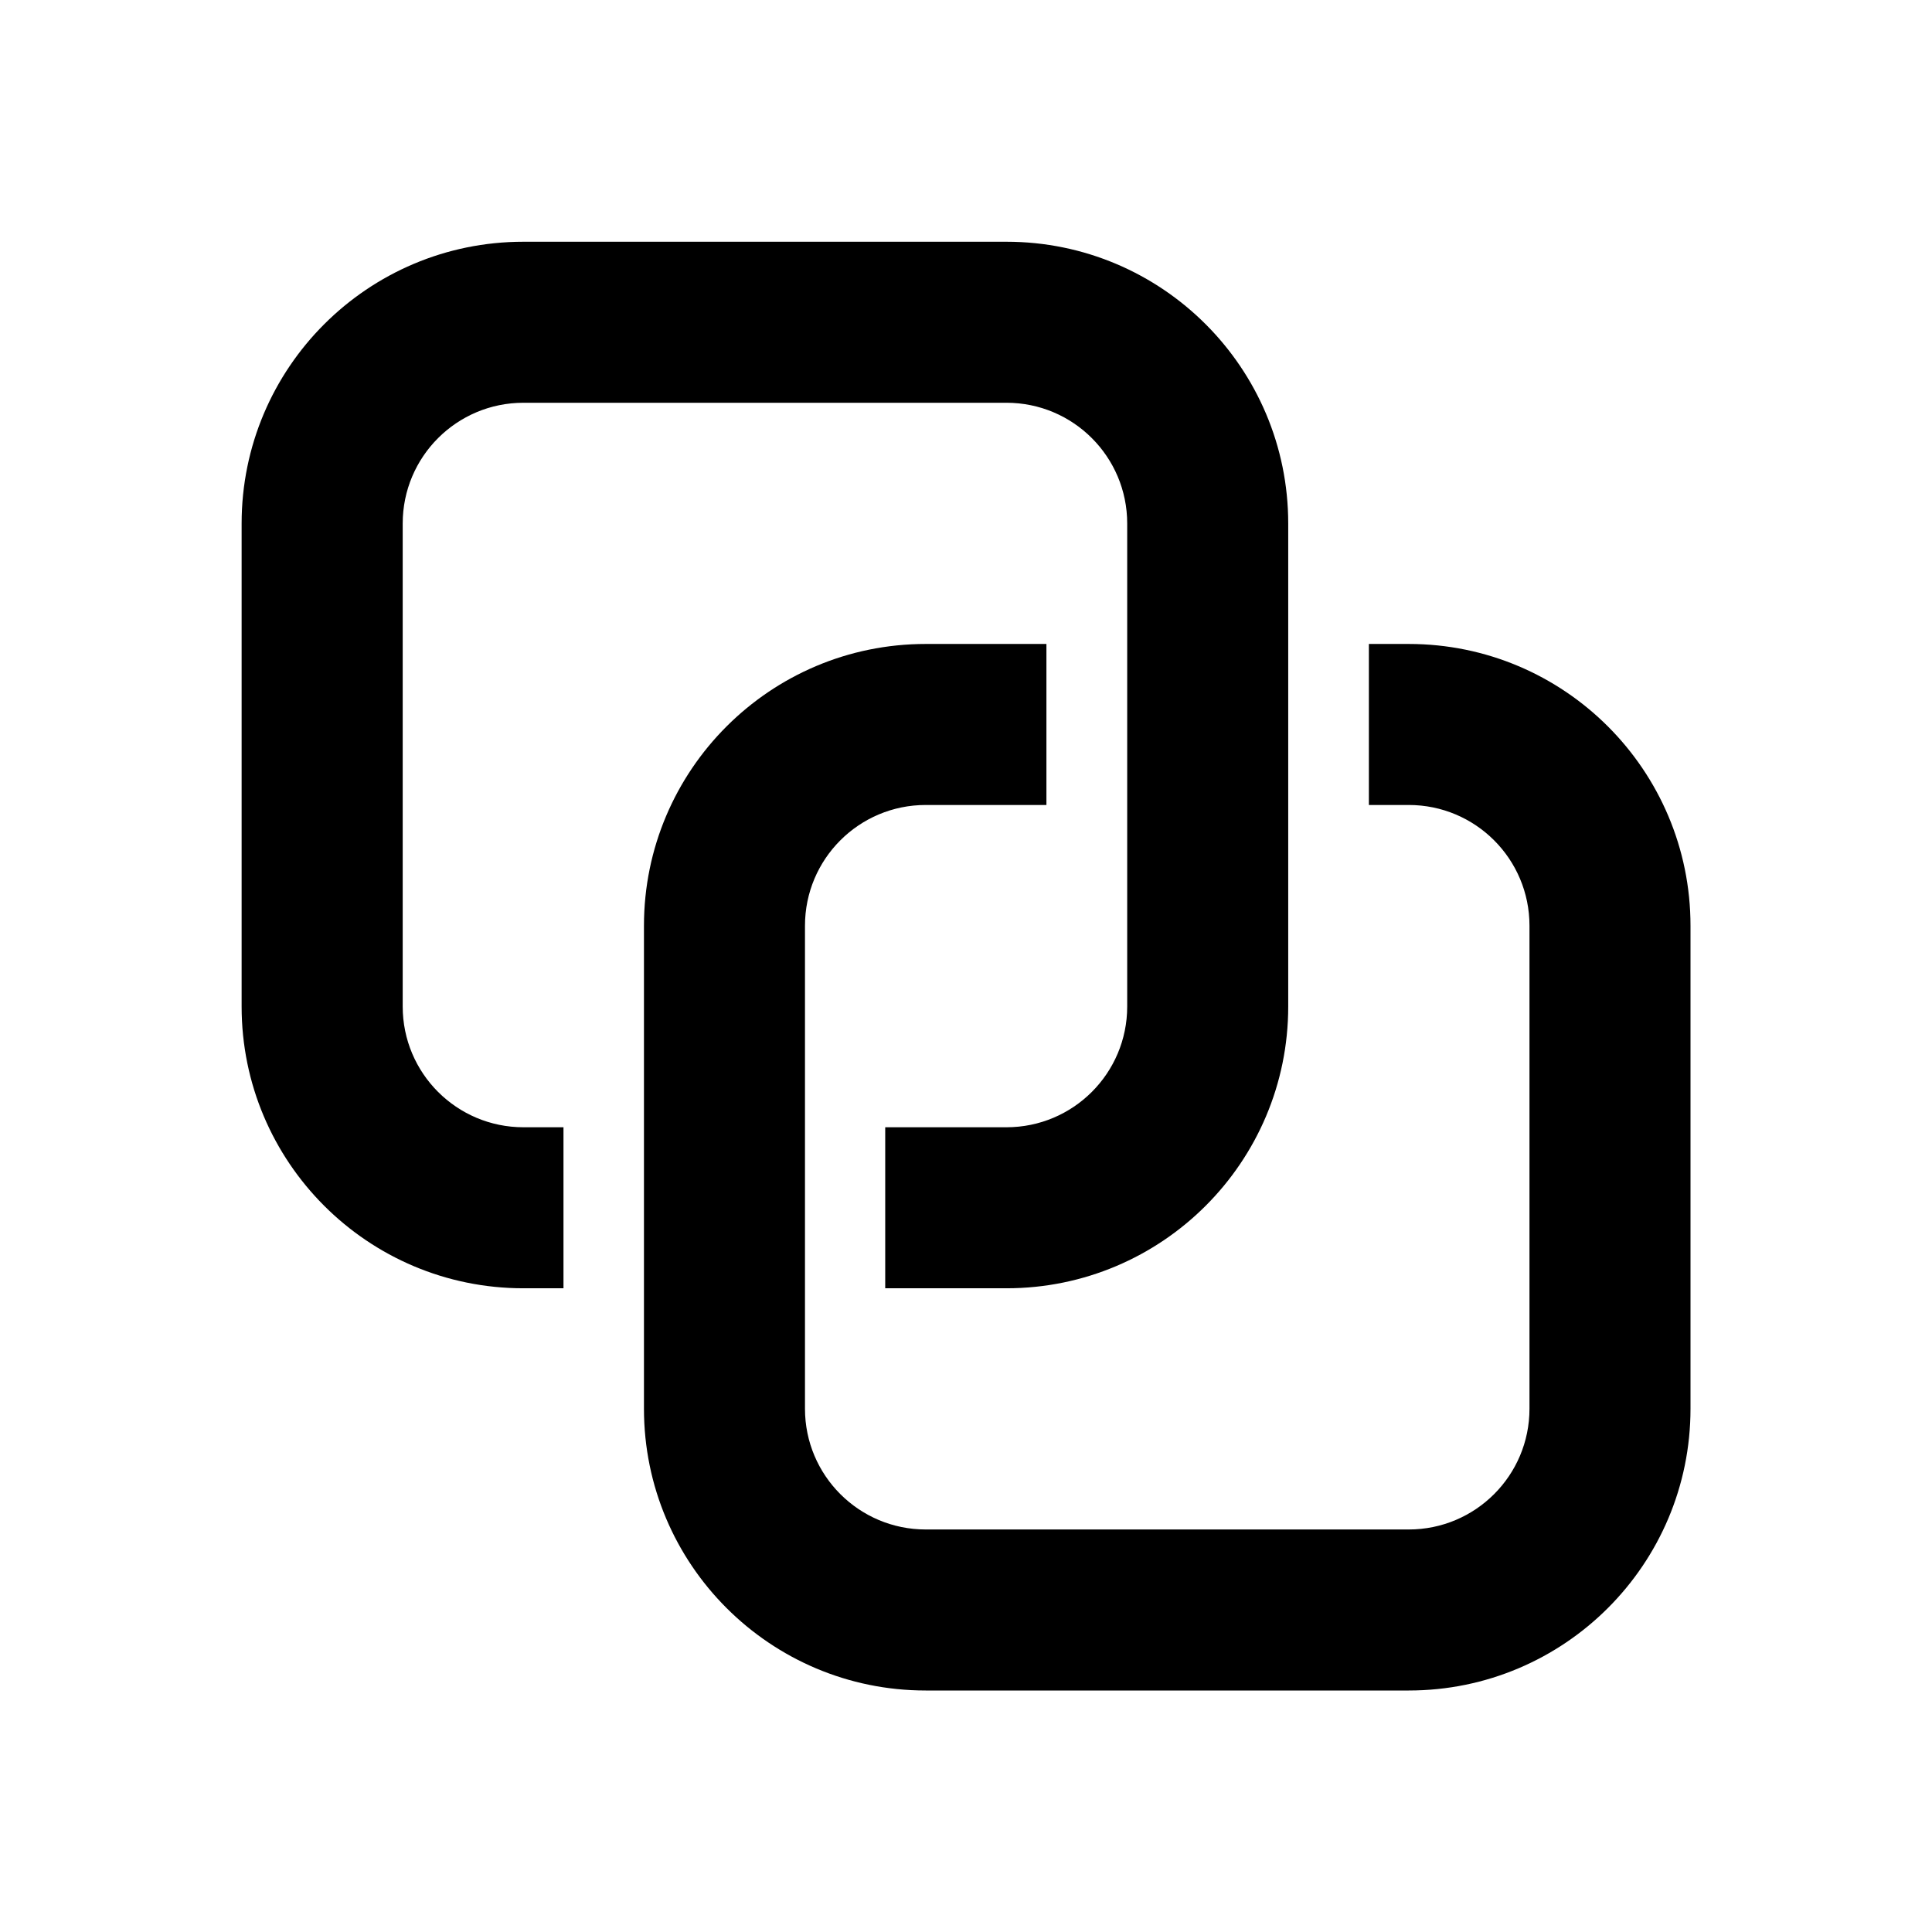 <!-- Generated by IcoMoon.io -->
<svg version="1.1" xmlns="http://www.w3.org/2000/svg" width="32" height="32" viewBox="0 0 32 32">
<title>link-square-filled</title>
<path d="M8.669 4.004c-2.577 0-4.667 2.089-4.667 4.667v0 8c0 2.577 2.089 4.667 4.667 4.667v0h0.664v-2.667h-0.663c-1.105 0-2-0.895-2-2v0-8c0-1.105 0.895-2 2-2v0h8c1.105 0 2 0.895 2 2v0 8c0 1.105-0.895 2-2 2v0h-2.008v2.667h2.008c2.577 0 4.667-2.089 4.667-4.667v0-8c0-2.577-2.089-4.667-4.667-4.667v0h-8zM13.333 15.333c0-1.105 0.895-2 2-2v0h1.999v-2.667h-1.999c-2.577 0-4.667 2.089-4.667 4.667v0 8c0 2.577 2.089 4.667 4.667 4.667v0h8c2.577 0 4.667-2.089 4.667-4.667v0-8c0-2.577-2.089-4.667-4.667-4.667v0h-0.66v2.667h0.66c1.105 0 2 0.895 2 2v0 8c0 1.105-0.895 2-2 2v0h-8c-1.105 0-2-0.895-2-2v0-8z"></path>
</svg>
